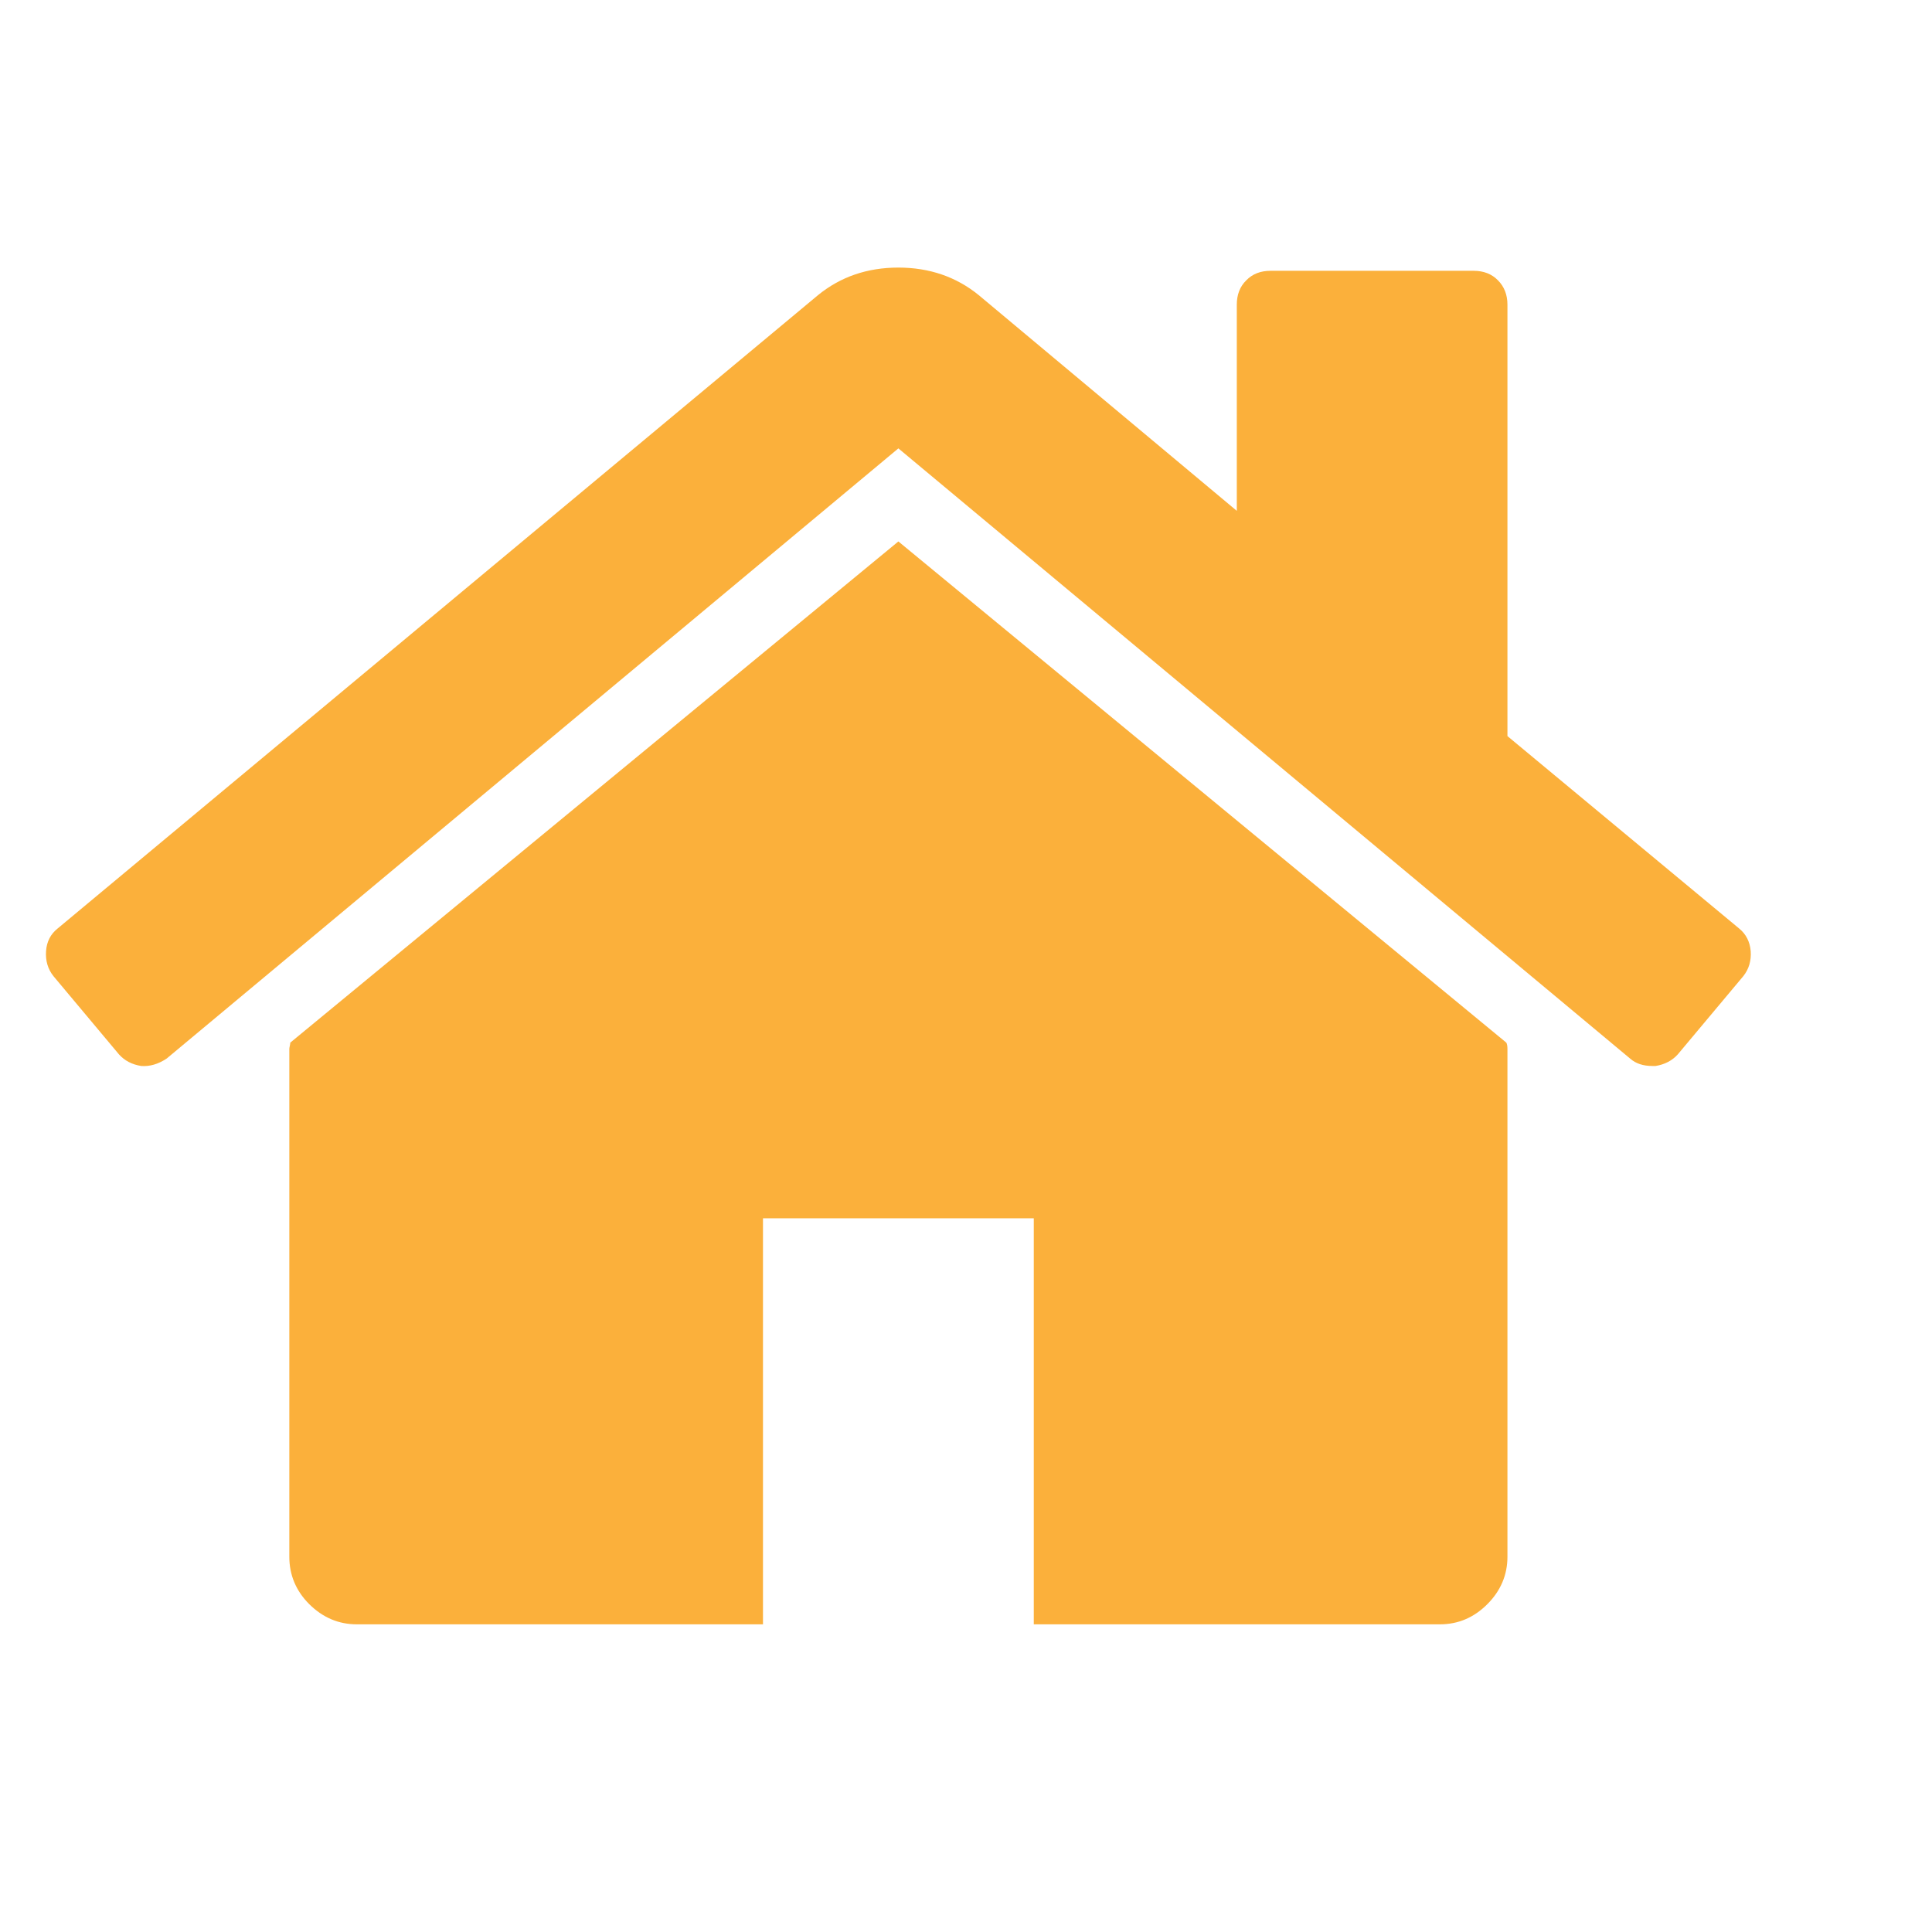 <svg width="12" height="12" viewBox="0 0 12 12" fill="none" xmlns="http://www.w3.org/2000/svg">
<path d="M9.363 6.516V9.669C9.363 9.782 9.321 9.881 9.238 9.964C9.155 10.047 9.057 10.089 8.943 10.089H6.421V7.567H4.739V10.089H2.217C2.103 10.089 2.005 10.047 1.921 9.964C1.838 9.881 1.797 9.782 1.797 9.669V6.516C1.797 6.511 1.798 6.505 1.8 6.496C1.802 6.487 1.803 6.481 1.803 6.476L5.58 3.363L9.356 6.476C9.361 6.485 9.363 6.498 9.363 6.516ZM10.828 6.063L10.421 6.549C10.386 6.588 10.339 6.612 10.283 6.621H10.263C10.206 6.621 10.16 6.606 10.125 6.575L5.58 2.785L1.035 6.575C0.982 6.61 0.93 6.625 0.877 6.621C0.82 6.612 0.774 6.588 0.739 6.549L0.332 6.063C0.297 6.019 0.282 5.967 0.286 5.908C0.29 5.849 0.314 5.802 0.358 5.767L5.081 1.833C5.221 1.719 5.387 1.662 5.58 1.662C5.772 1.662 5.939 1.719 6.079 1.833L7.682 3.173V1.892C7.682 1.831 7.701 1.78 7.741 1.741C7.78 1.701 7.83 1.682 7.892 1.682H9.153C9.214 1.682 9.265 1.701 9.304 1.741C9.343 1.78 9.363 1.831 9.363 1.892V4.572L10.802 5.767C10.845 5.802 10.869 5.849 10.874 5.908C10.878 5.967 10.863 6.019 10.828 6.063Z" fill="#FBB03B"/>
</svg>
